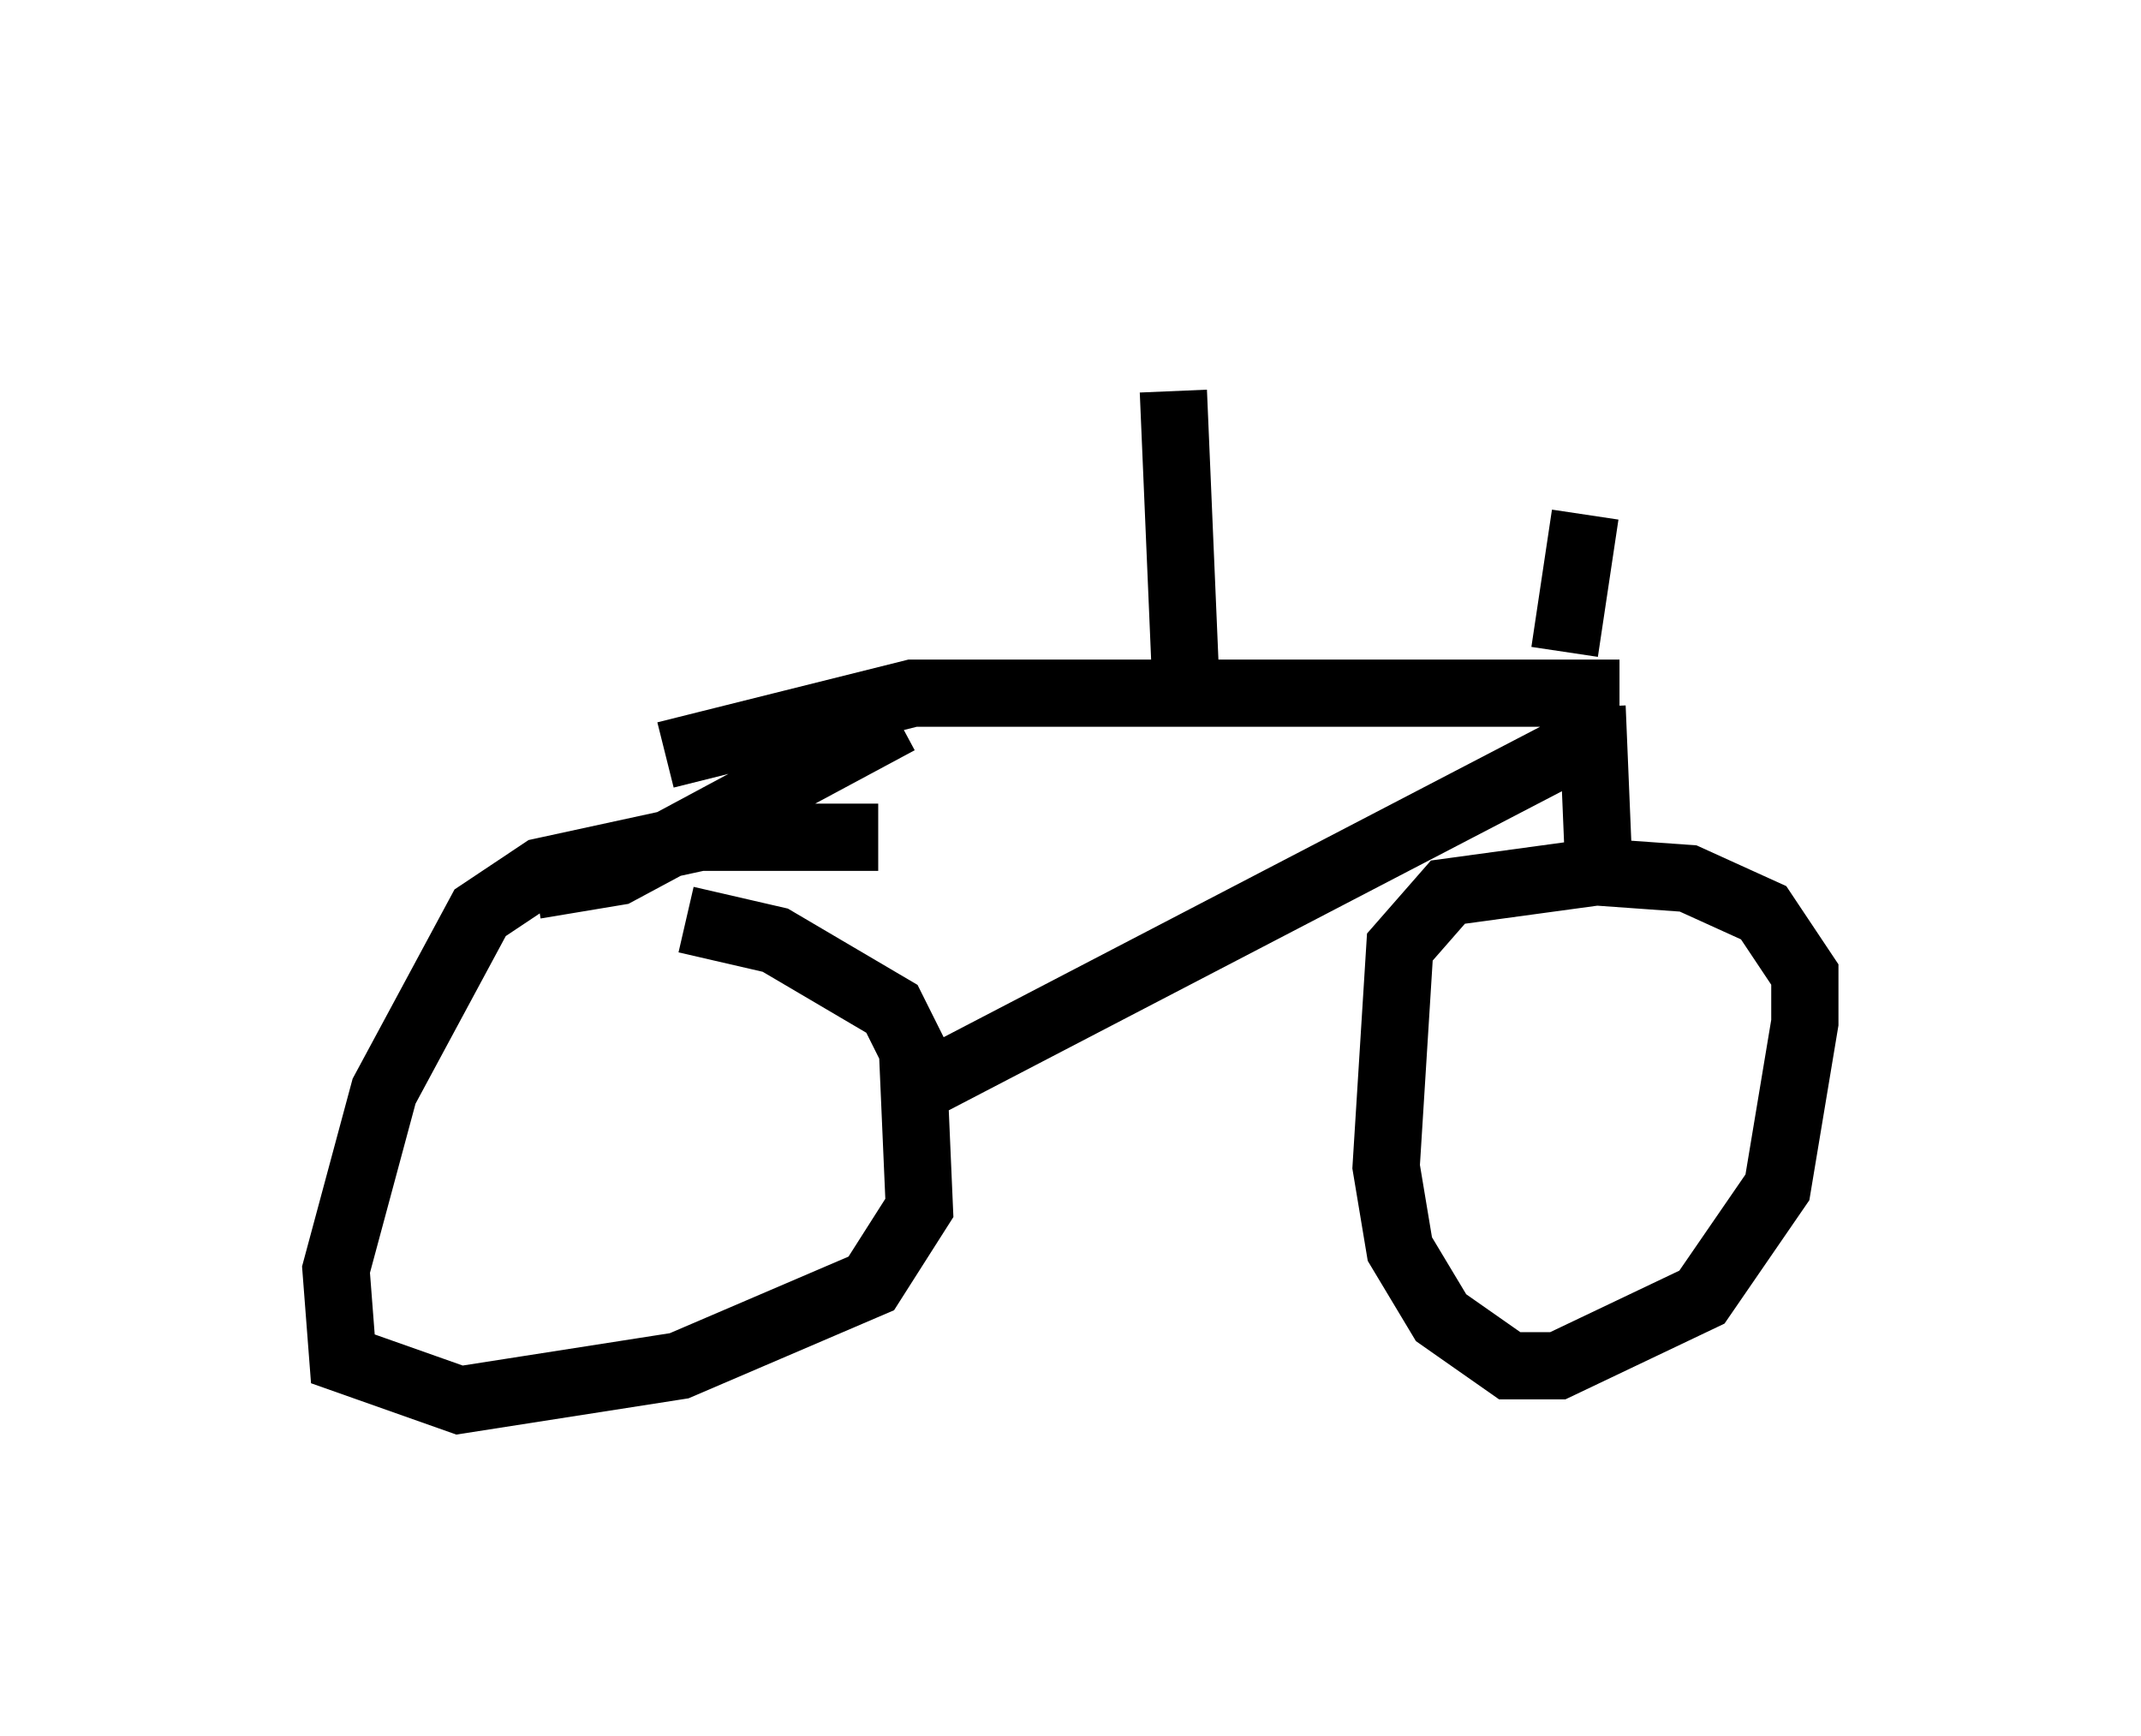 <?xml version="1.0" encoding="utf-8" ?>
<svg baseProfile="full" height="25.823" version="1.1" width="31.846" xmlns="http://www.w3.org/2000/svg" xmlns:ev="http://www.w3.org/2001/xml-events" xmlns:xlink="http://www.w3.org/1999/xlink"><defs /><rect fill="white" height="25.823" width="31.846" x="0" y="0" /><path d="M23.579, 5 m0.0, 2.654 l-0.306, 2.042 m0.408, 0.817 l0.102, 2.45 -2.246, 0.306 l-0.715, 0.817 -0.204, 3.267 l0.204, 1.225 0.613, 1.021 l1.021, 0.715 0.715, 0.0 l2.144, -1.021 1.123, -1.633 l0.408, -2.45 0.0, -0.715 l-0.613, -0.919 -1.123, -0.51 l-1.429, -0.102 m0.408, -2.654 l-10.515, 0.0 -3.675, 0.919 m13.679, -0.204 l-10.004, 5.206 m-1.94, -4.594 l0.0, 0.0 m1.735, -0.919 l-4.185, 2.246 -1.225, 0.204 m5.104, -0.715 l-2.654, 0.0 -2.348, 0.51 l-0.919, 0.613 -1.429, 2.654 l-0.715, 2.654 0.102, 1.327 l1.735, 0.613 3.267, -0.51 l2.858, -1.225 0.715, -1.123 l-0.102, -2.348 -0.306, -0.613 l-1.735, -1.021 -1.327, -0.306 m7.452, -3.063 l-0.204, -4.798 " fill="none" stroke="black" stroke-width="1" /></svg>